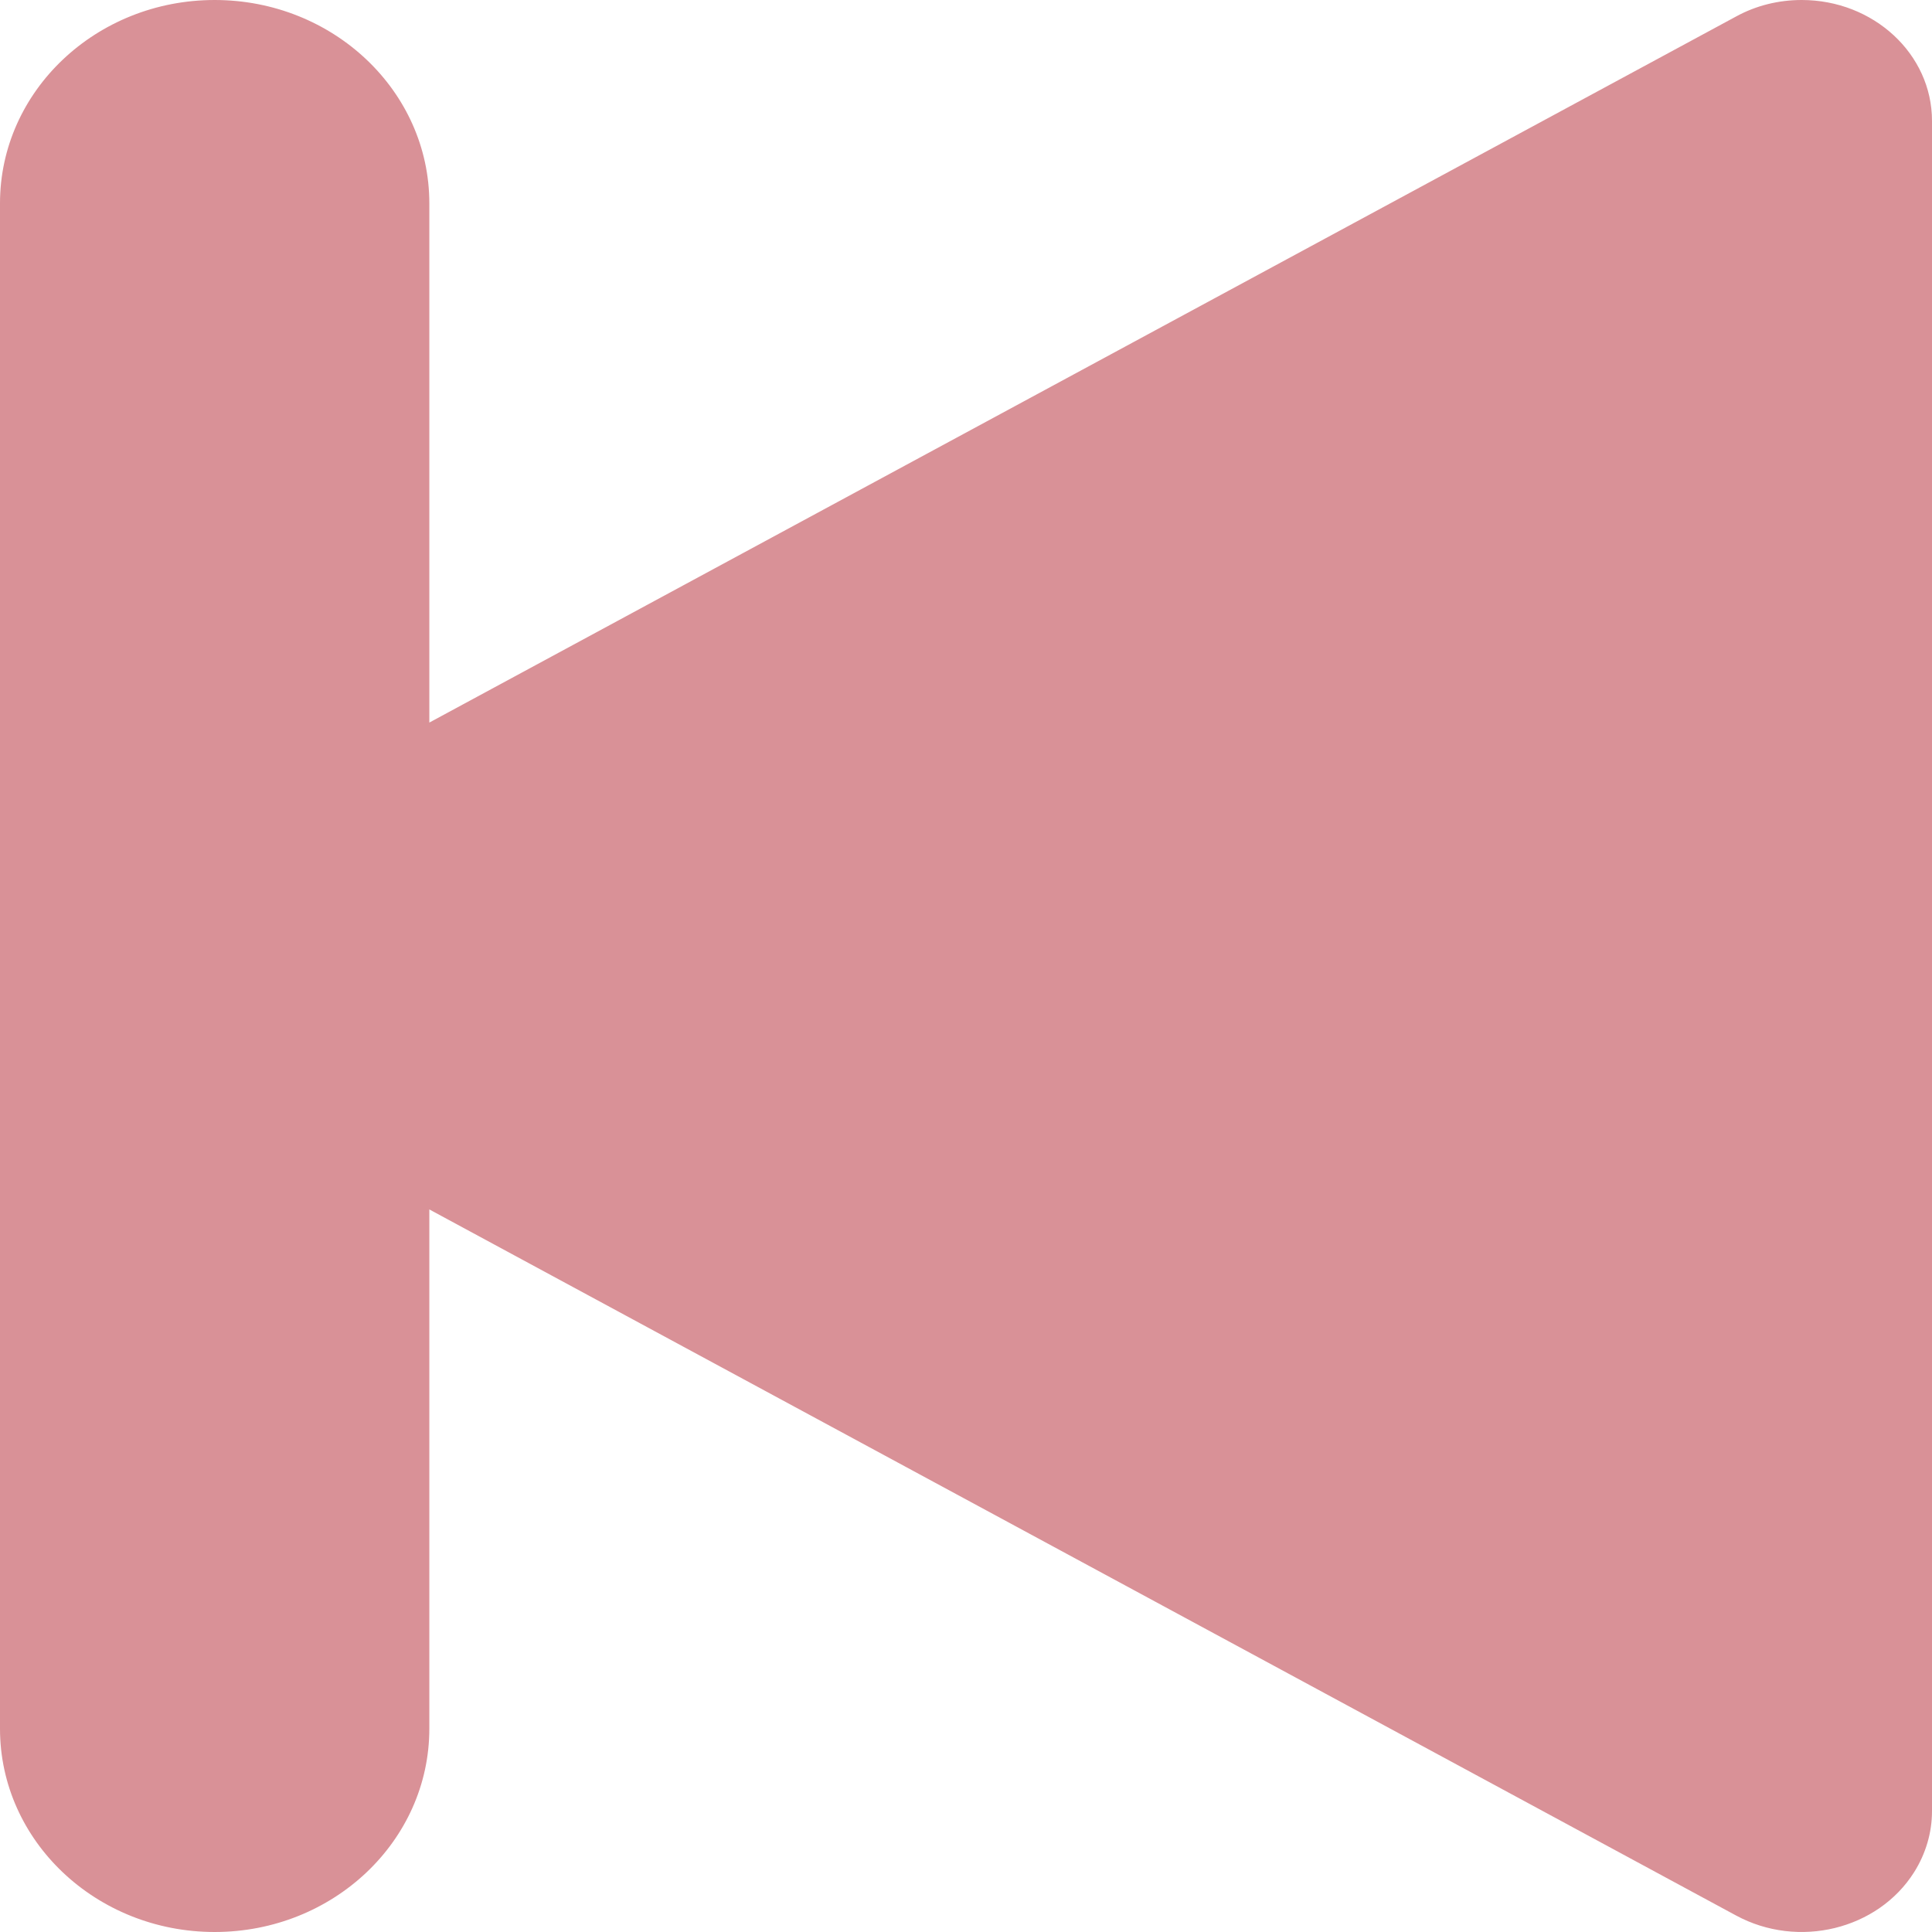 <?xml version="1.0" encoding="UTF-8"?>
<svg width="9px" height="9px" viewBox="0 0 9 9" version="1.1" xmlns="http://www.w3.org/2000/svg" xmlns:xlink="http://www.w3.org/1999/xlink">
    <!-- Generator: Sketch 55.1 (78136) - https://sketchapp.com -->
    <title>Group 6 Copy 2</title>
    <desc>Created with Sketch.</desc>
    <g id="Page-1" stroke="none" stroke-width="1" fill="none" fill-rule="evenodd">
        <g id="Components" transform="translate(-12, -275)">
            <g id="Group-6-Copy-2" transform="translate(17, 279) scale(-1, 1) translate(-17, -279) translate(9, 271)">
                <rect id="Rectangle-Copy-4" x="0" y="0" width="16" height="16"></rect>
                <path d="M4.913,4.077 C4.82,4.026 4.715,4 4.607,4 C4.272,4 4,4.252 4,4.563 L4,7.366 L4,9.634 L4,12.437 C4,12.537 4.029,12.635 4.083,12.721 C4.252,12.989 4.623,13.08 4.913,12.923 L11,9.634 L11,12.053 C11,12.576 11.448,13 12,13 C12.552,13 13,12.576 13,12.053 L13,4.947 C13,4.424 12.552,4 12,4 C11.448,4 11,4.424 11,4.947 L11,7.366 L4.913,4.077 Z" id="Next-Copy" fill="#D99197"></path>
            </g>
        </g>
    </g>
</svg>